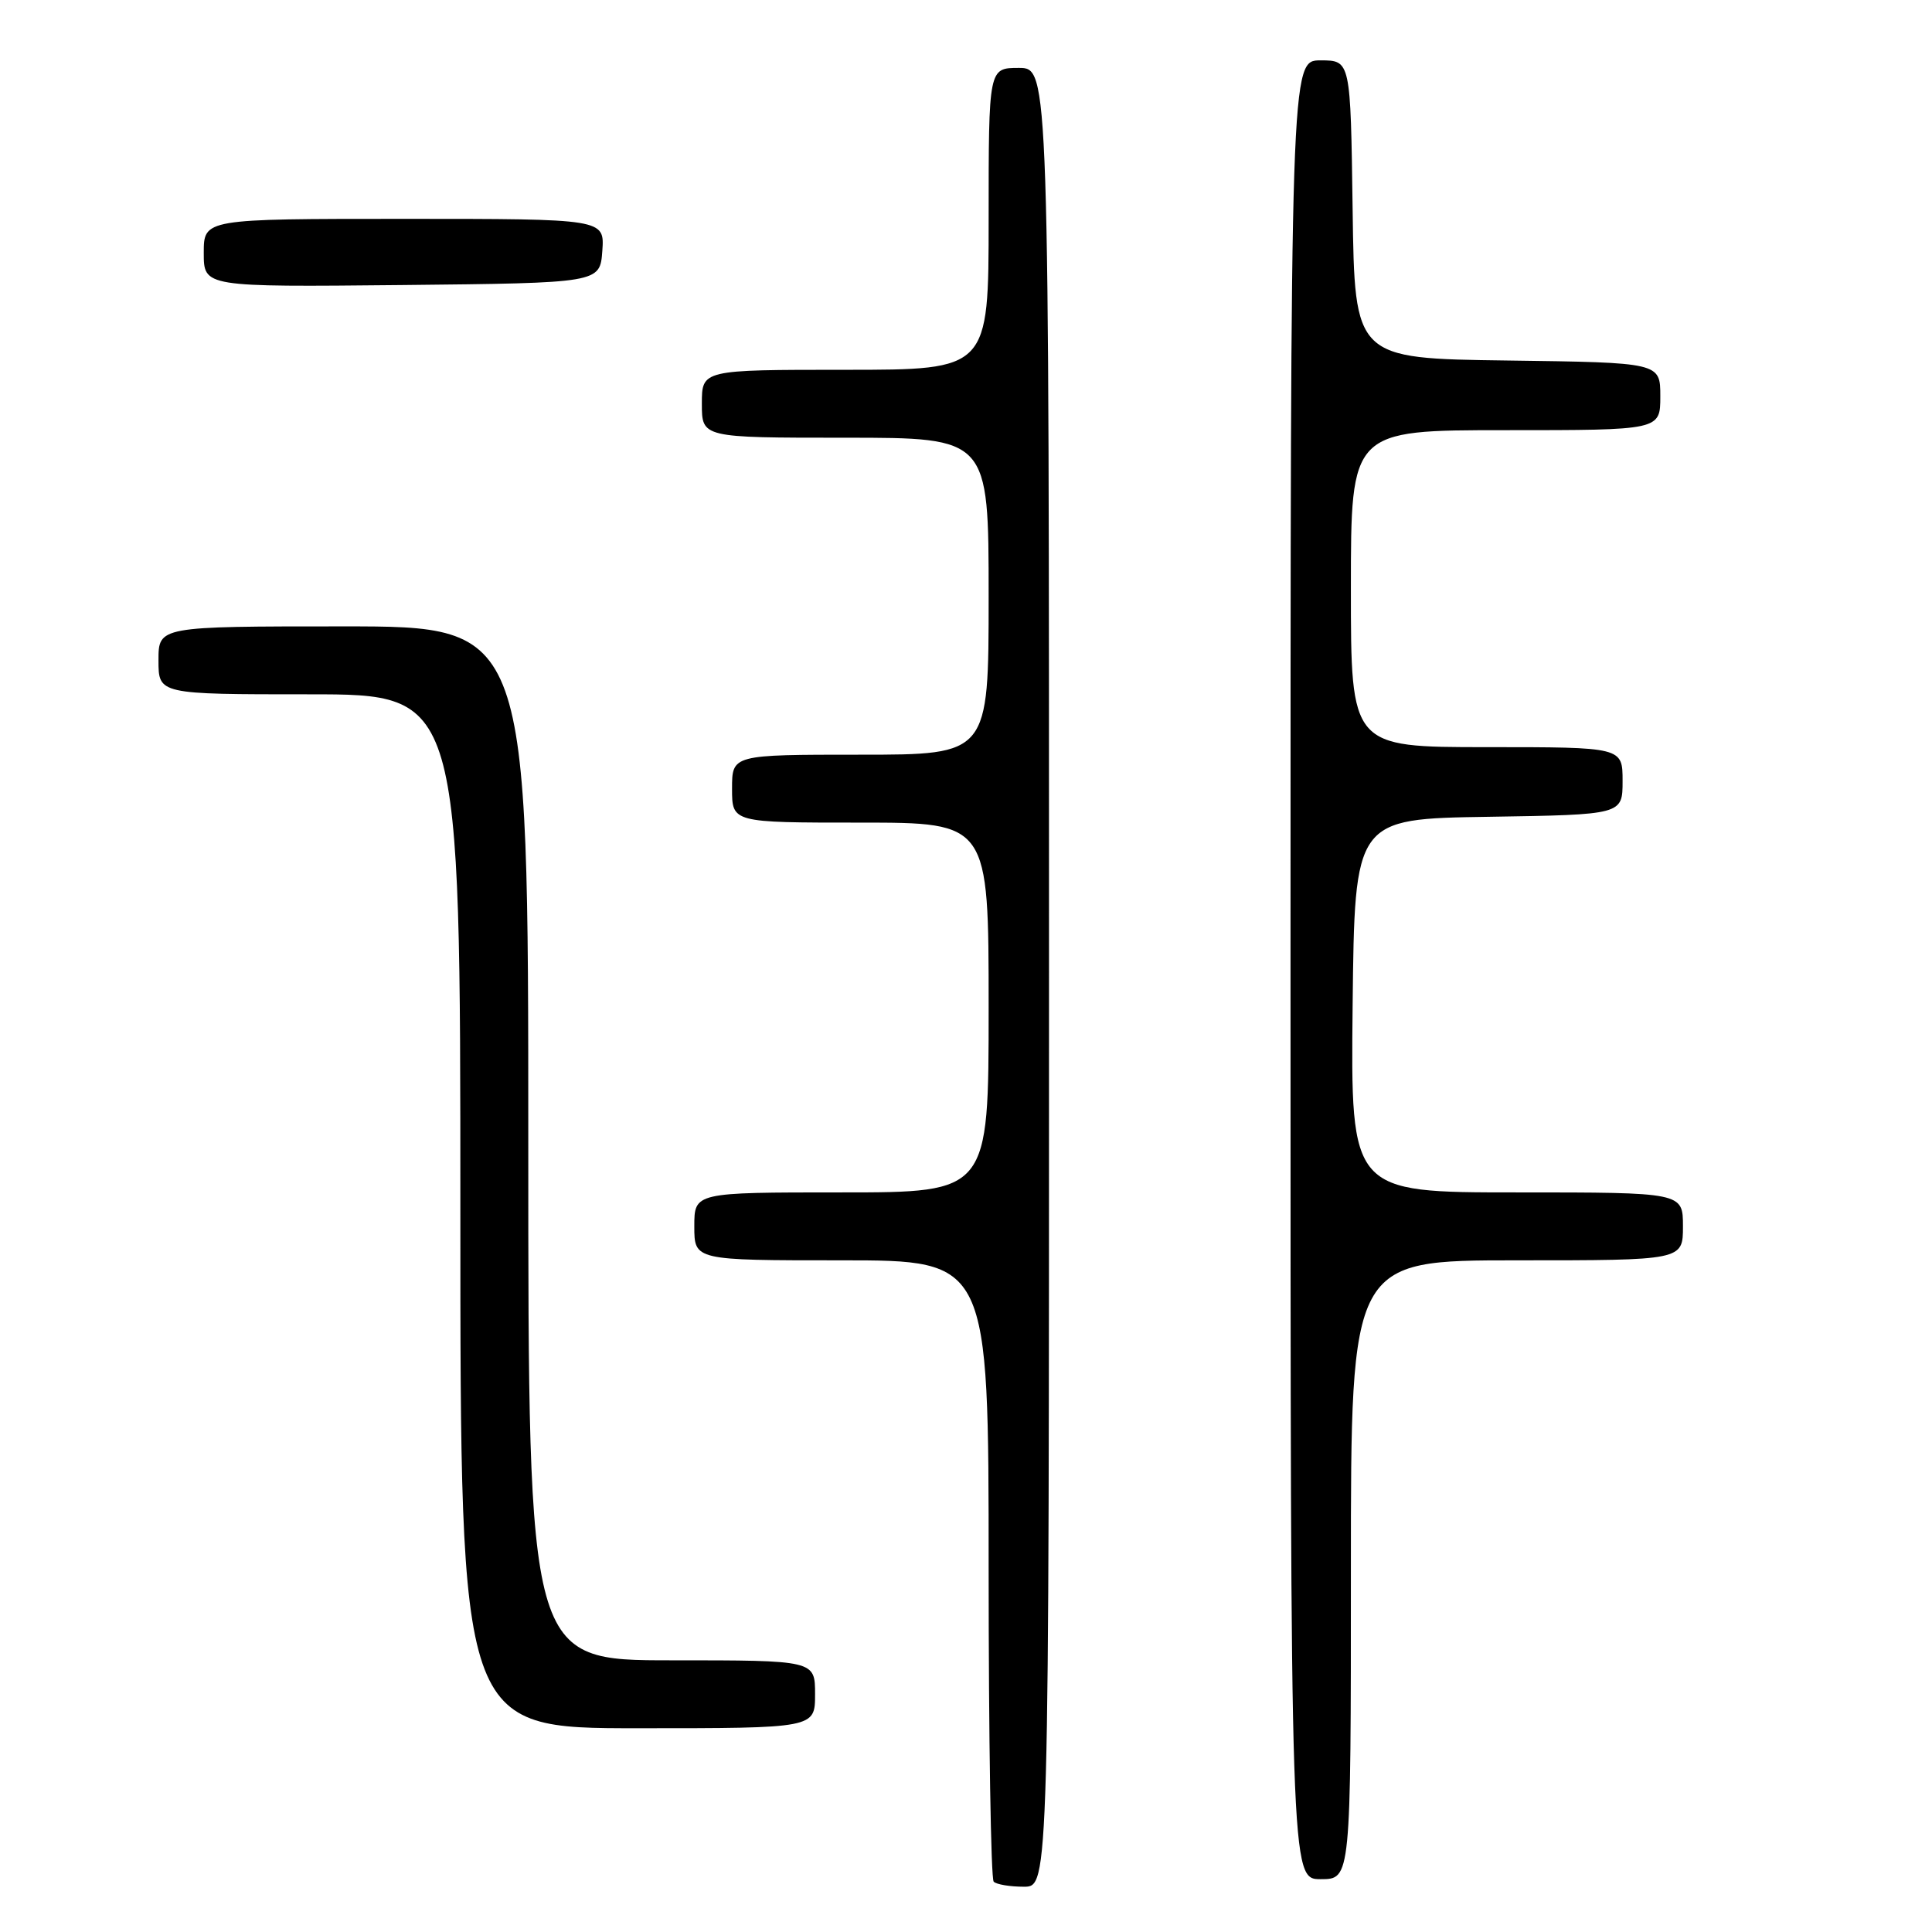 <?xml version="1.0" encoding="UTF-8" standalone="no"?>
<!DOCTYPE svg PUBLIC "-//W3C//DTD SVG 1.1//EN" "http://www.w3.org/Graphics/SVG/1.1/DTD/svg11.dtd" >
<svg xmlns="http://www.w3.org/2000/svg" xmlns:xlink="http://www.w3.org/1999/xlink" version="1.1" viewBox="0 0 256 256">
 <g >
 <path fill="currentColor"
d=" M 139.00 129.50 C 139.00 9.00 139.00 9.00 135.00 9.00 C 131.00 9.00 131.00 9.00 131.00 29.00 C 131.00 49.00 131.00 49.00 112.00 49.00 C 93.00 49.00 93.00 49.00 93.00 53.50 C 93.00 58.00 93.00 58.00 112.00 58.00 C 131.00 58.00 131.00 58.00 131.00 79.00 C 131.00 100.00 131.00 100.00 114.00 100.00 C 97.00 100.00 97.00 100.00 97.00 104.50 C 97.00 109.00 97.00 109.00 114.00 109.00 C 131.00 109.00 131.00 109.00 131.00 133.50 C 131.00 158.00 131.00 158.00 111.50 158.00 C 92.00 158.00 92.00 158.00 92.00 162.50 C 92.00 167.00 92.00 167.00 111.50 167.00 C 131.00 167.00 131.00 167.00 131.00 207.83 C 131.00 230.29 131.30 248.97 131.67 249.33 C 132.03 249.70 133.83 250.00 135.67 250.00 C 139.00 250.00 139.00 250.00 139.00 129.50 Z  M 179.00 208.00 C 179.00 167.00 179.00 167.00 201.00 167.00 C 223.00 167.00 223.00 167.00 223.00 162.50 C 223.00 158.00 223.00 158.00 200.98 158.00 C 178.97 158.00 178.97 158.00 179.23 133.25 C 179.50 108.50 179.50 108.50 197.25 108.23 C 215.00 107.95 215.00 107.95 215.00 103.48 C 215.00 99.00 215.00 99.00 197.00 99.00 C 179.00 99.00 179.00 99.00 179.00 78.00 C 179.00 57.00 179.00 57.00 199.50 57.00 C 220.00 57.00 220.00 57.00 220.00 52.52 C 220.00 48.04 220.00 48.04 199.75 47.77 C 179.50 47.50 179.50 47.50 179.23 27.75 C 178.96 8.00 178.96 8.00 174.98 8.00 C 171.00 8.00 171.00 8.00 171.00 128.50 C 171.00 249.00 171.00 249.00 175.00 249.00 C 179.00 249.00 179.00 249.00 179.00 208.00 Z  M 108.00 224.50 C 108.00 220.00 108.00 220.00 89.00 220.00 C 70.00 220.00 70.00 220.00 70.00 151.50 C 70.00 83.00 70.00 83.00 45.50 83.00 C 21.00 83.00 21.00 83.00 21.00 87.50 C 21.00 92.00 21.00 92.00 41.00 92.00 C 61.00 92.00 61.00 92.00 61.00 160.50 C 61.00 229.00 61.00 229.00 84.50 229.00 C 108.00 229.00 108.00 229.00 108.00 224.50 Z  M 79.81 33.25 C 80.11 29.00 80.11 29.00 53.56 29.00 C 27.00 29.00 27.00 29.00 27.00 33.52 C 27.00 38.03 27.00 38.03 53.25 37.77 C 79.50 37.50 79.50 37.50 79.81 33.25 Z "/>
</g>
</svg>